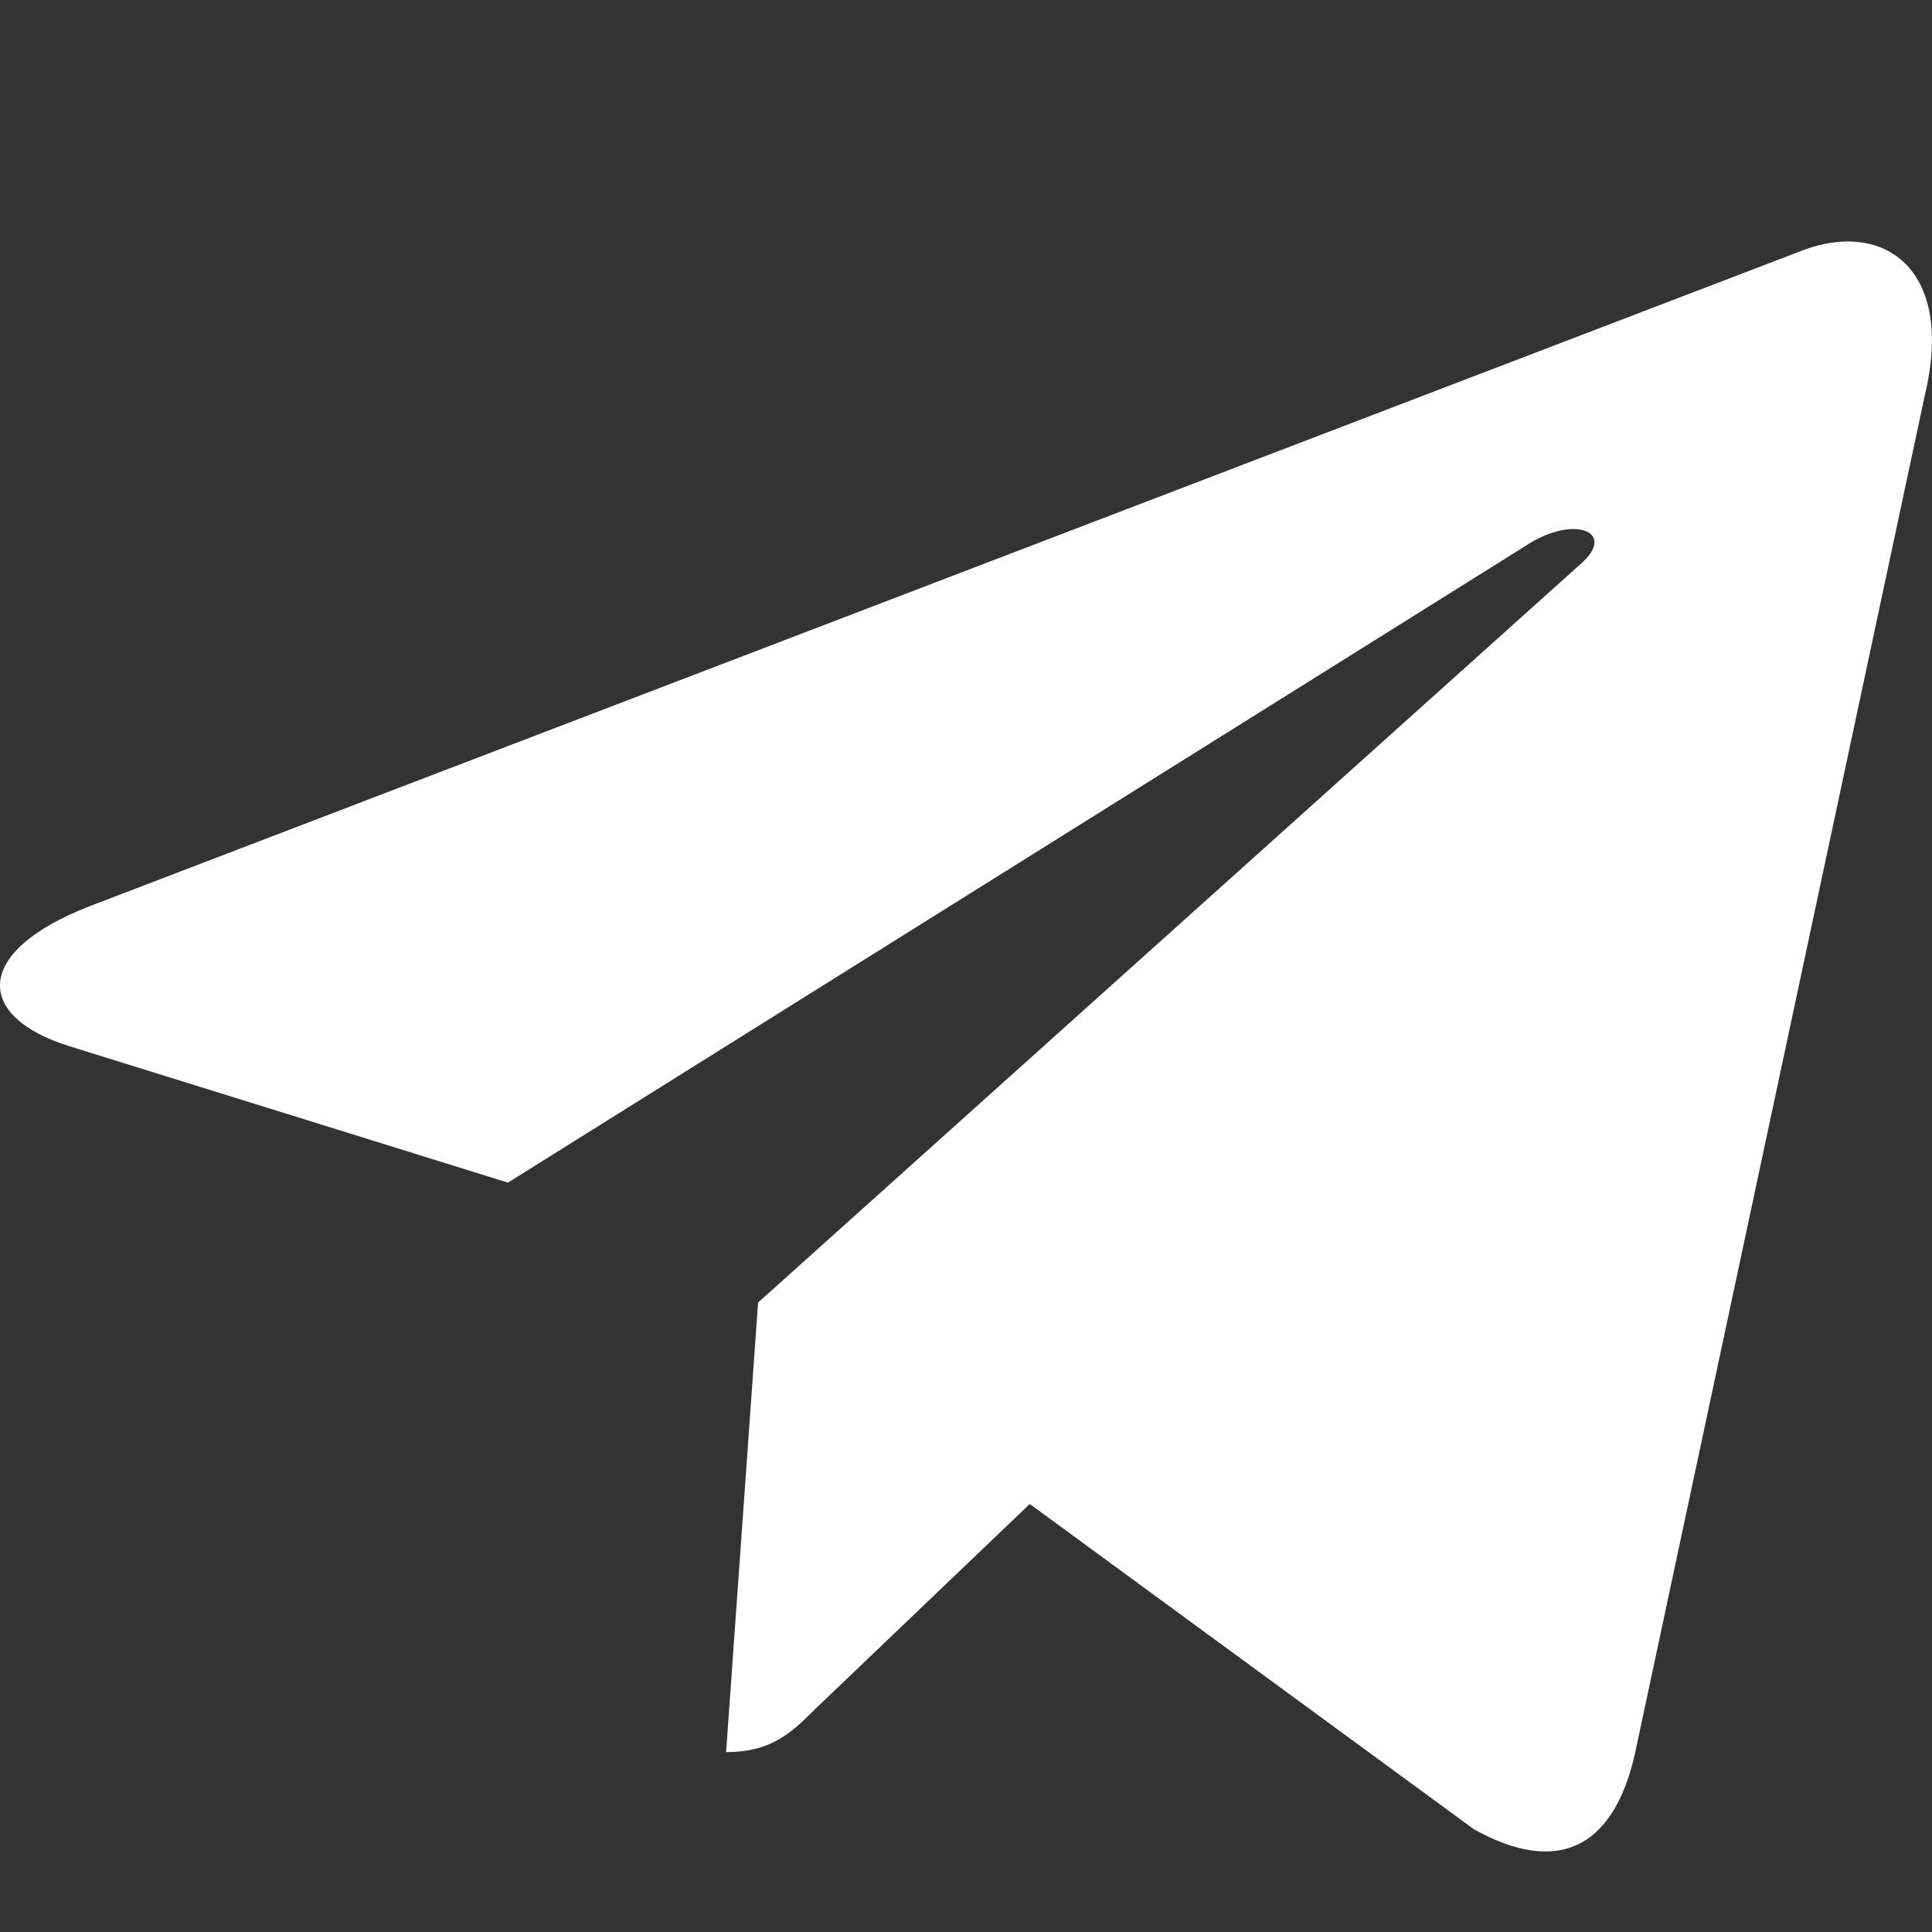 <svg width="24" height="24" viewBox="0 0 24 24" fill="none" xmlns="http://www.w3.org/2000/svg">
<rect x="0" y="0" width="24" height="24" fill="#333333" stroke="none"/>
<path d="M9.417 16.181L9.02 21.765C9.588 21.765 9.834 21.521 10.129 21.228L12.792 18.683L18.31 22.724C19.322 23.288 20.035 22.991 20.308 21.793L23.93 4.821L23.931 4.82C24.252 3.324 23.39 2.739 22.404 3.106L1.114 11.257C-0.339 11.821 -0.317 12.631 0.867 12.998L6.31 14.691L18.953 6.78C19.548 6.386 20.089 6.604 19.644 6.998L9.417 16.181Z" fill="white"/>
</svg>
